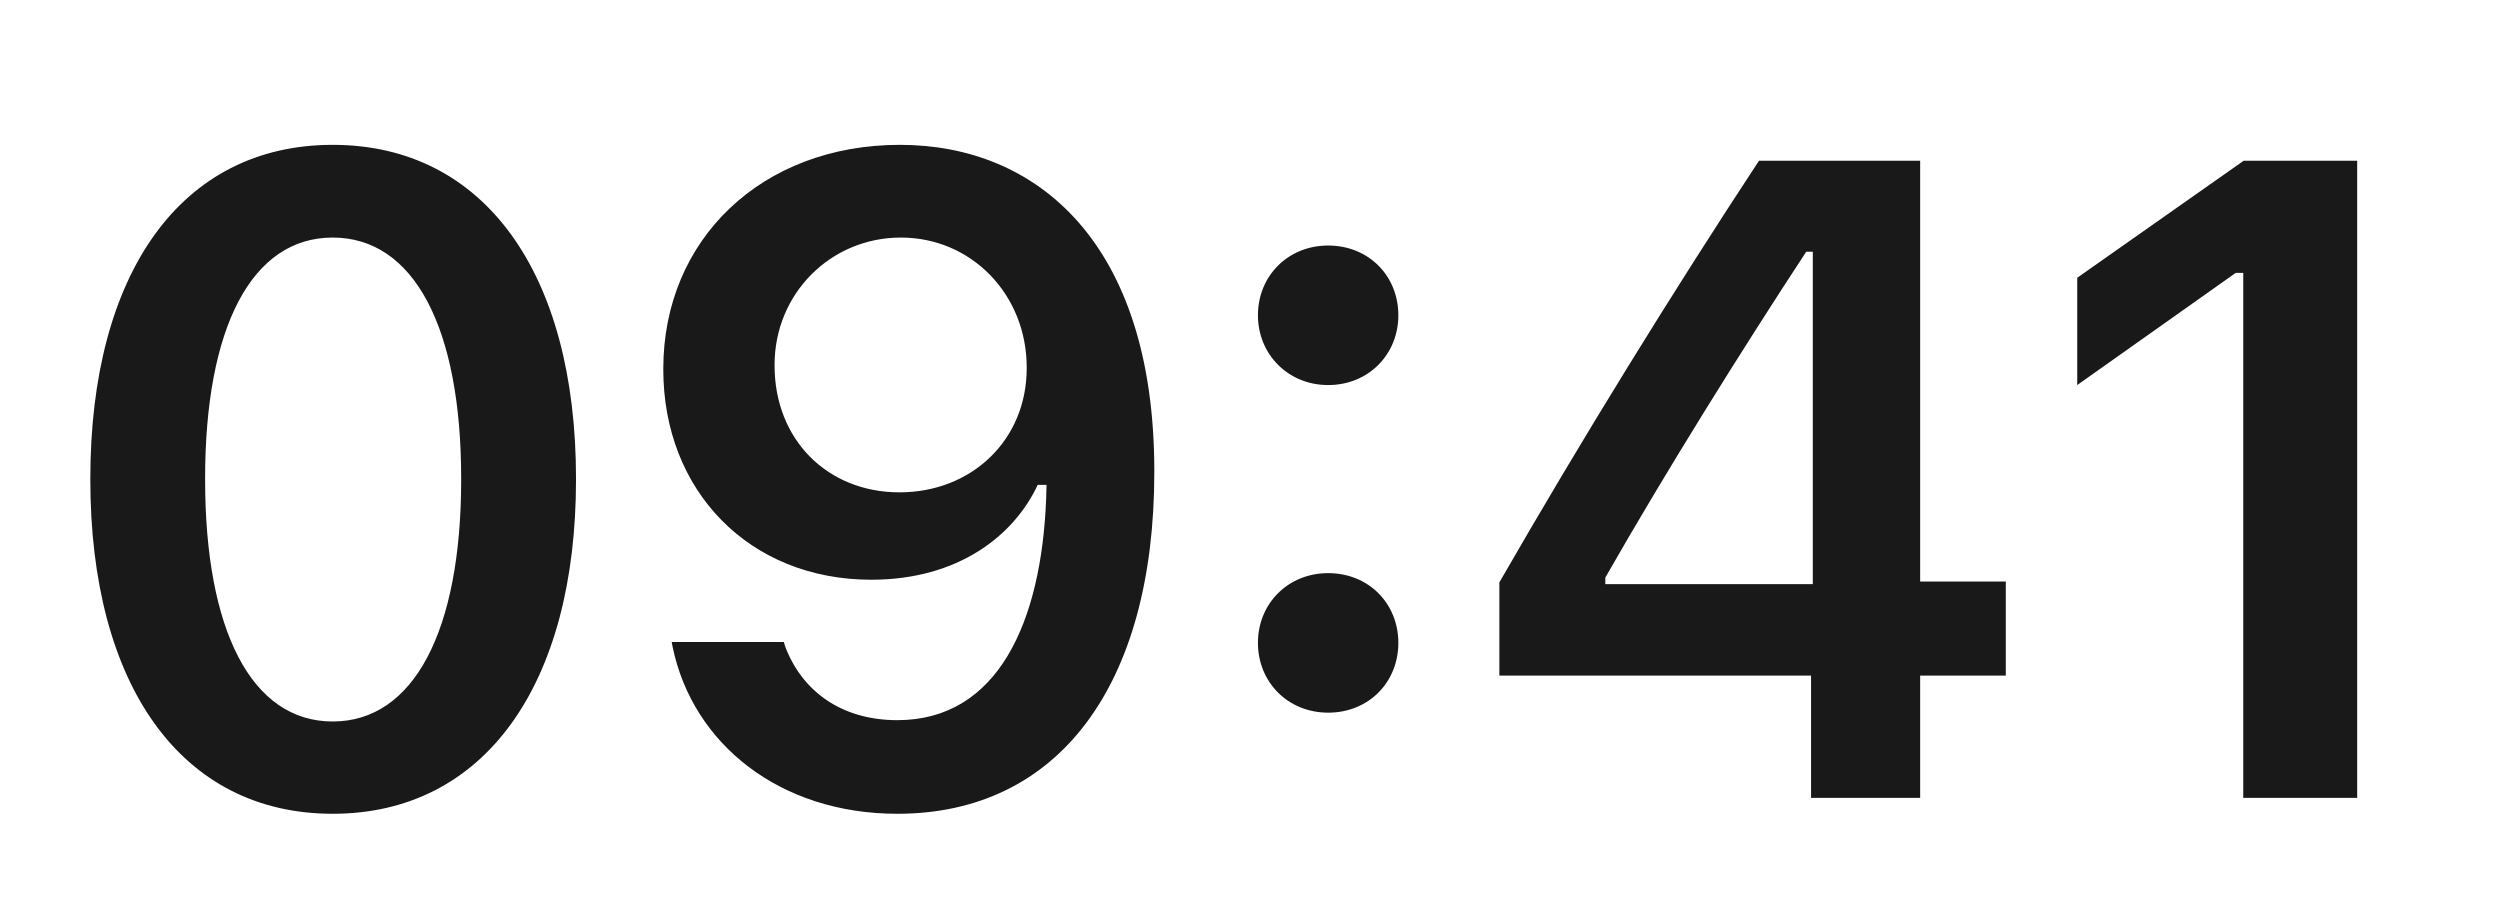 <svg width="47" height="17" viewBox="0 0 47 17" fill="none" xmlns="http://www.w3.org/2000/svg">
<path d="M6.255 15.299C9.102 15.299 10.829 12.883 10.829 9.015V8.999C10.829 5.13 9.102 2.723 6.255 2.723C3.408 2.723 1.698 5.13 1.698 8.999V9.015C1.698 12.883 3.408 15.299 6.255 15.299ZM6.255 13.564C4.728 13.564 3.856 11.854 3.856 9.015V8.999C3.856 6.16 4.728 4.466 6.255 4.466C7.782 4.466 8.67 6.16 8.67 8.999V9.015C8.67 11.854 7.782 13.564 6.255 13.564ZM16.919 2.723C14.321 2.723 12.47 4.5 12.47 6.932V6.948C12.47 9.223 14.081 10.899 16.38 10.899C18.023 10.899 19.069 10.061 19.509 9.115H19.675C19.675 9.206 19.667 9.297 19.667 9.389C19.576 11.68 18.77 13.539 16.87 13.539C15.815 13.539 15.077 12.991 14.761 12.153L14.736 12.07H12.628L12.645 12.161C13.026 13.996 14.67 15.299 16.87 15.299C19.883 15.299 21.701 12.908 21.701 8.874V8.857C21.701 4.541 19.476 2.723 16.919 2.723ZM16.911 9.256C15.55 9.256 14.562 8.26 14.562 6.874V6.857C14.562 5.521 15.616 4.466 16.936 4.466C18.264 4.466 19.302 5.537 19.302 6.907V6.923C19.302 8.276 18.264 9.256 16.911 9.256ZM24.969 7.239C25.733 7.239 26.289 6.658 26.289 5.927C26.289 5.188 25.733 4.616 24.969 4.616C24.214 4.616 23.649 5.188 23.649 5.927C23.649 6.658 24.214 7.239 24.969 7.239ZM24.969 13.398C25.733 13.398 26.289 12.825 26.289 12.086C26.289 11.348 25.733 10.775 24.969 10.775C24.214 10.775 23.649 11.348 23.649 12.086C23.649 12.825 24.214 13.398 24.969 13.398ZM34.048 15H36.099V12.701H37.709V10.933H36.099V3.022H33.069C31.442 5.496 29.74 8.251 28.188 10.949V12.701H34.048V15ZM30.18 10.982V10.858C31.342 8.824 32.728 6.608 33.957 4.732H34.081V10.982H30.18ZM42.173 15H44.315V3.022H42.181L39.052 5.222V7.239L42.032 5.13H42.173V15Z" fill="#191919"/>
</svg>
